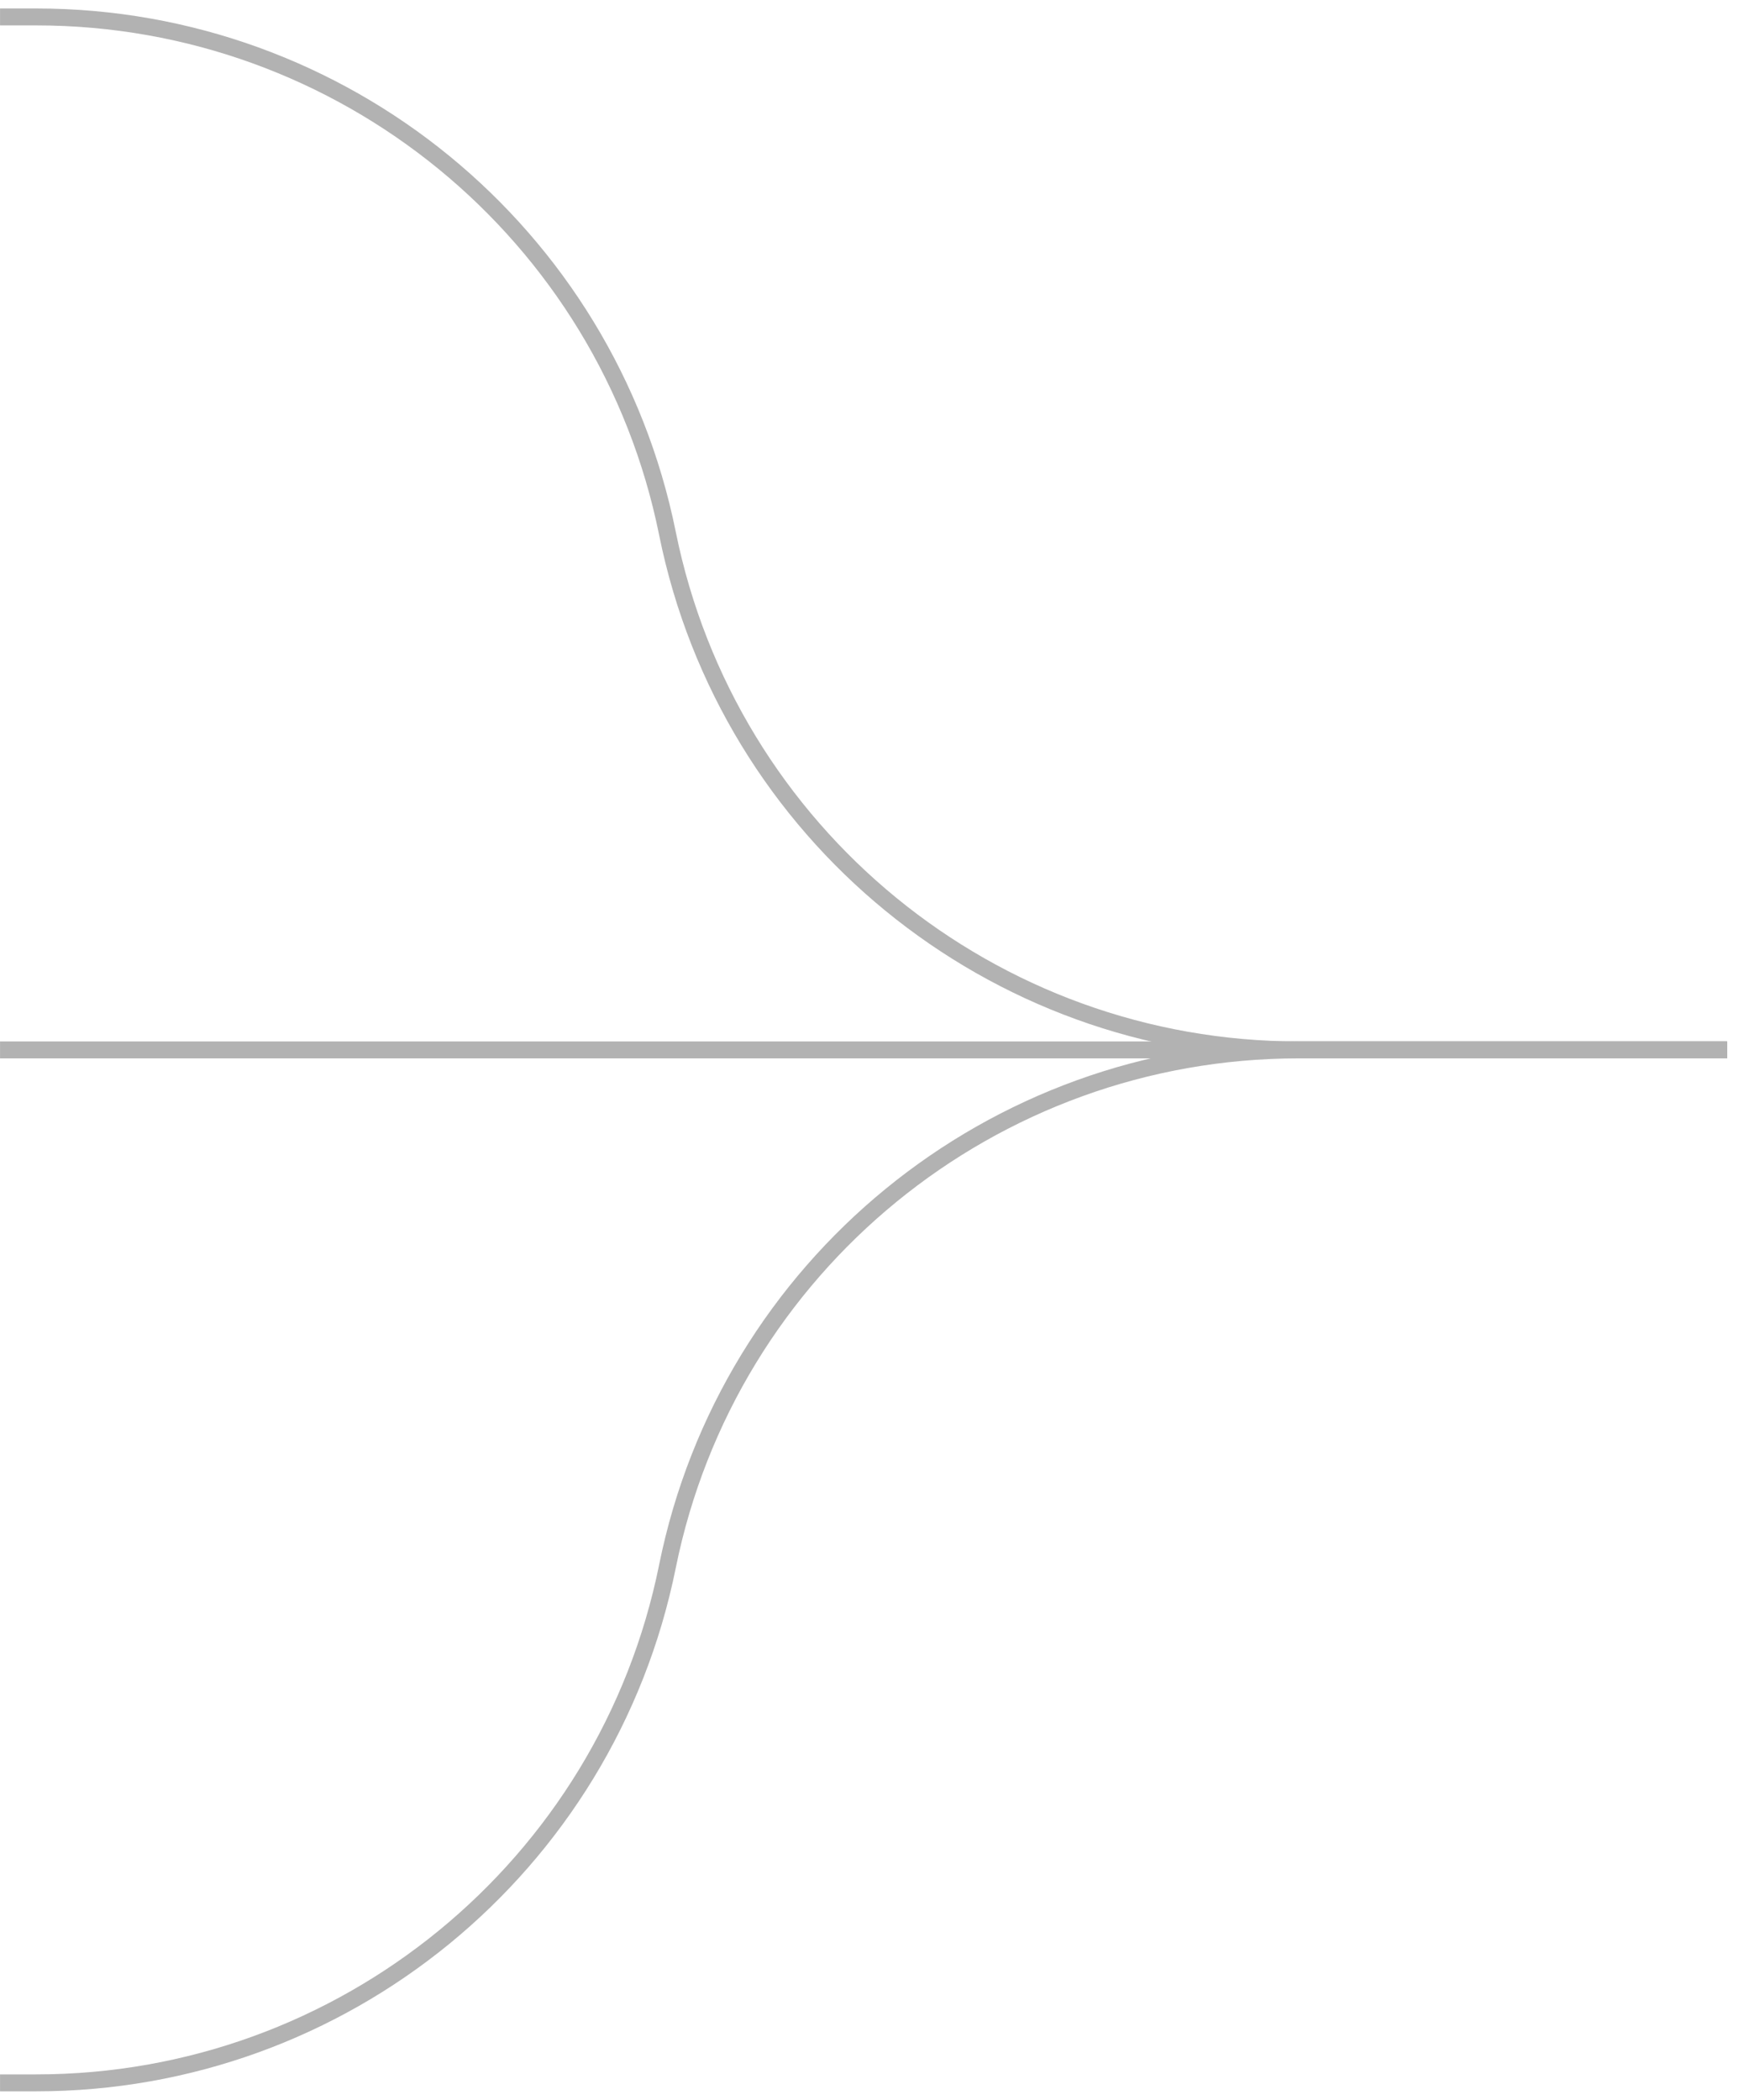 <svg width="103" height="124" viewBox="0 0 103 124" fill="none" xmlns="http://www.w3.org/2000/svg">
<path d="M102.002 62H76.701C58.599 62 43.006 74.757 39.419 92.5V92.5C35.833 110.243 20.239 123 2.138 123H0.002" stroke="#B2B2B2"/>
<path d="M102.002 62H76.701C58.599 62 43.006 49.243 39.419 31.5V31.5C35.833 13.757 20.239 1 2.138 1H0.002" stroke="#B2B2B2"/>
<path d="M102.002 62L0.002 62" stroke="#B2B2B2"/>
</svg>
